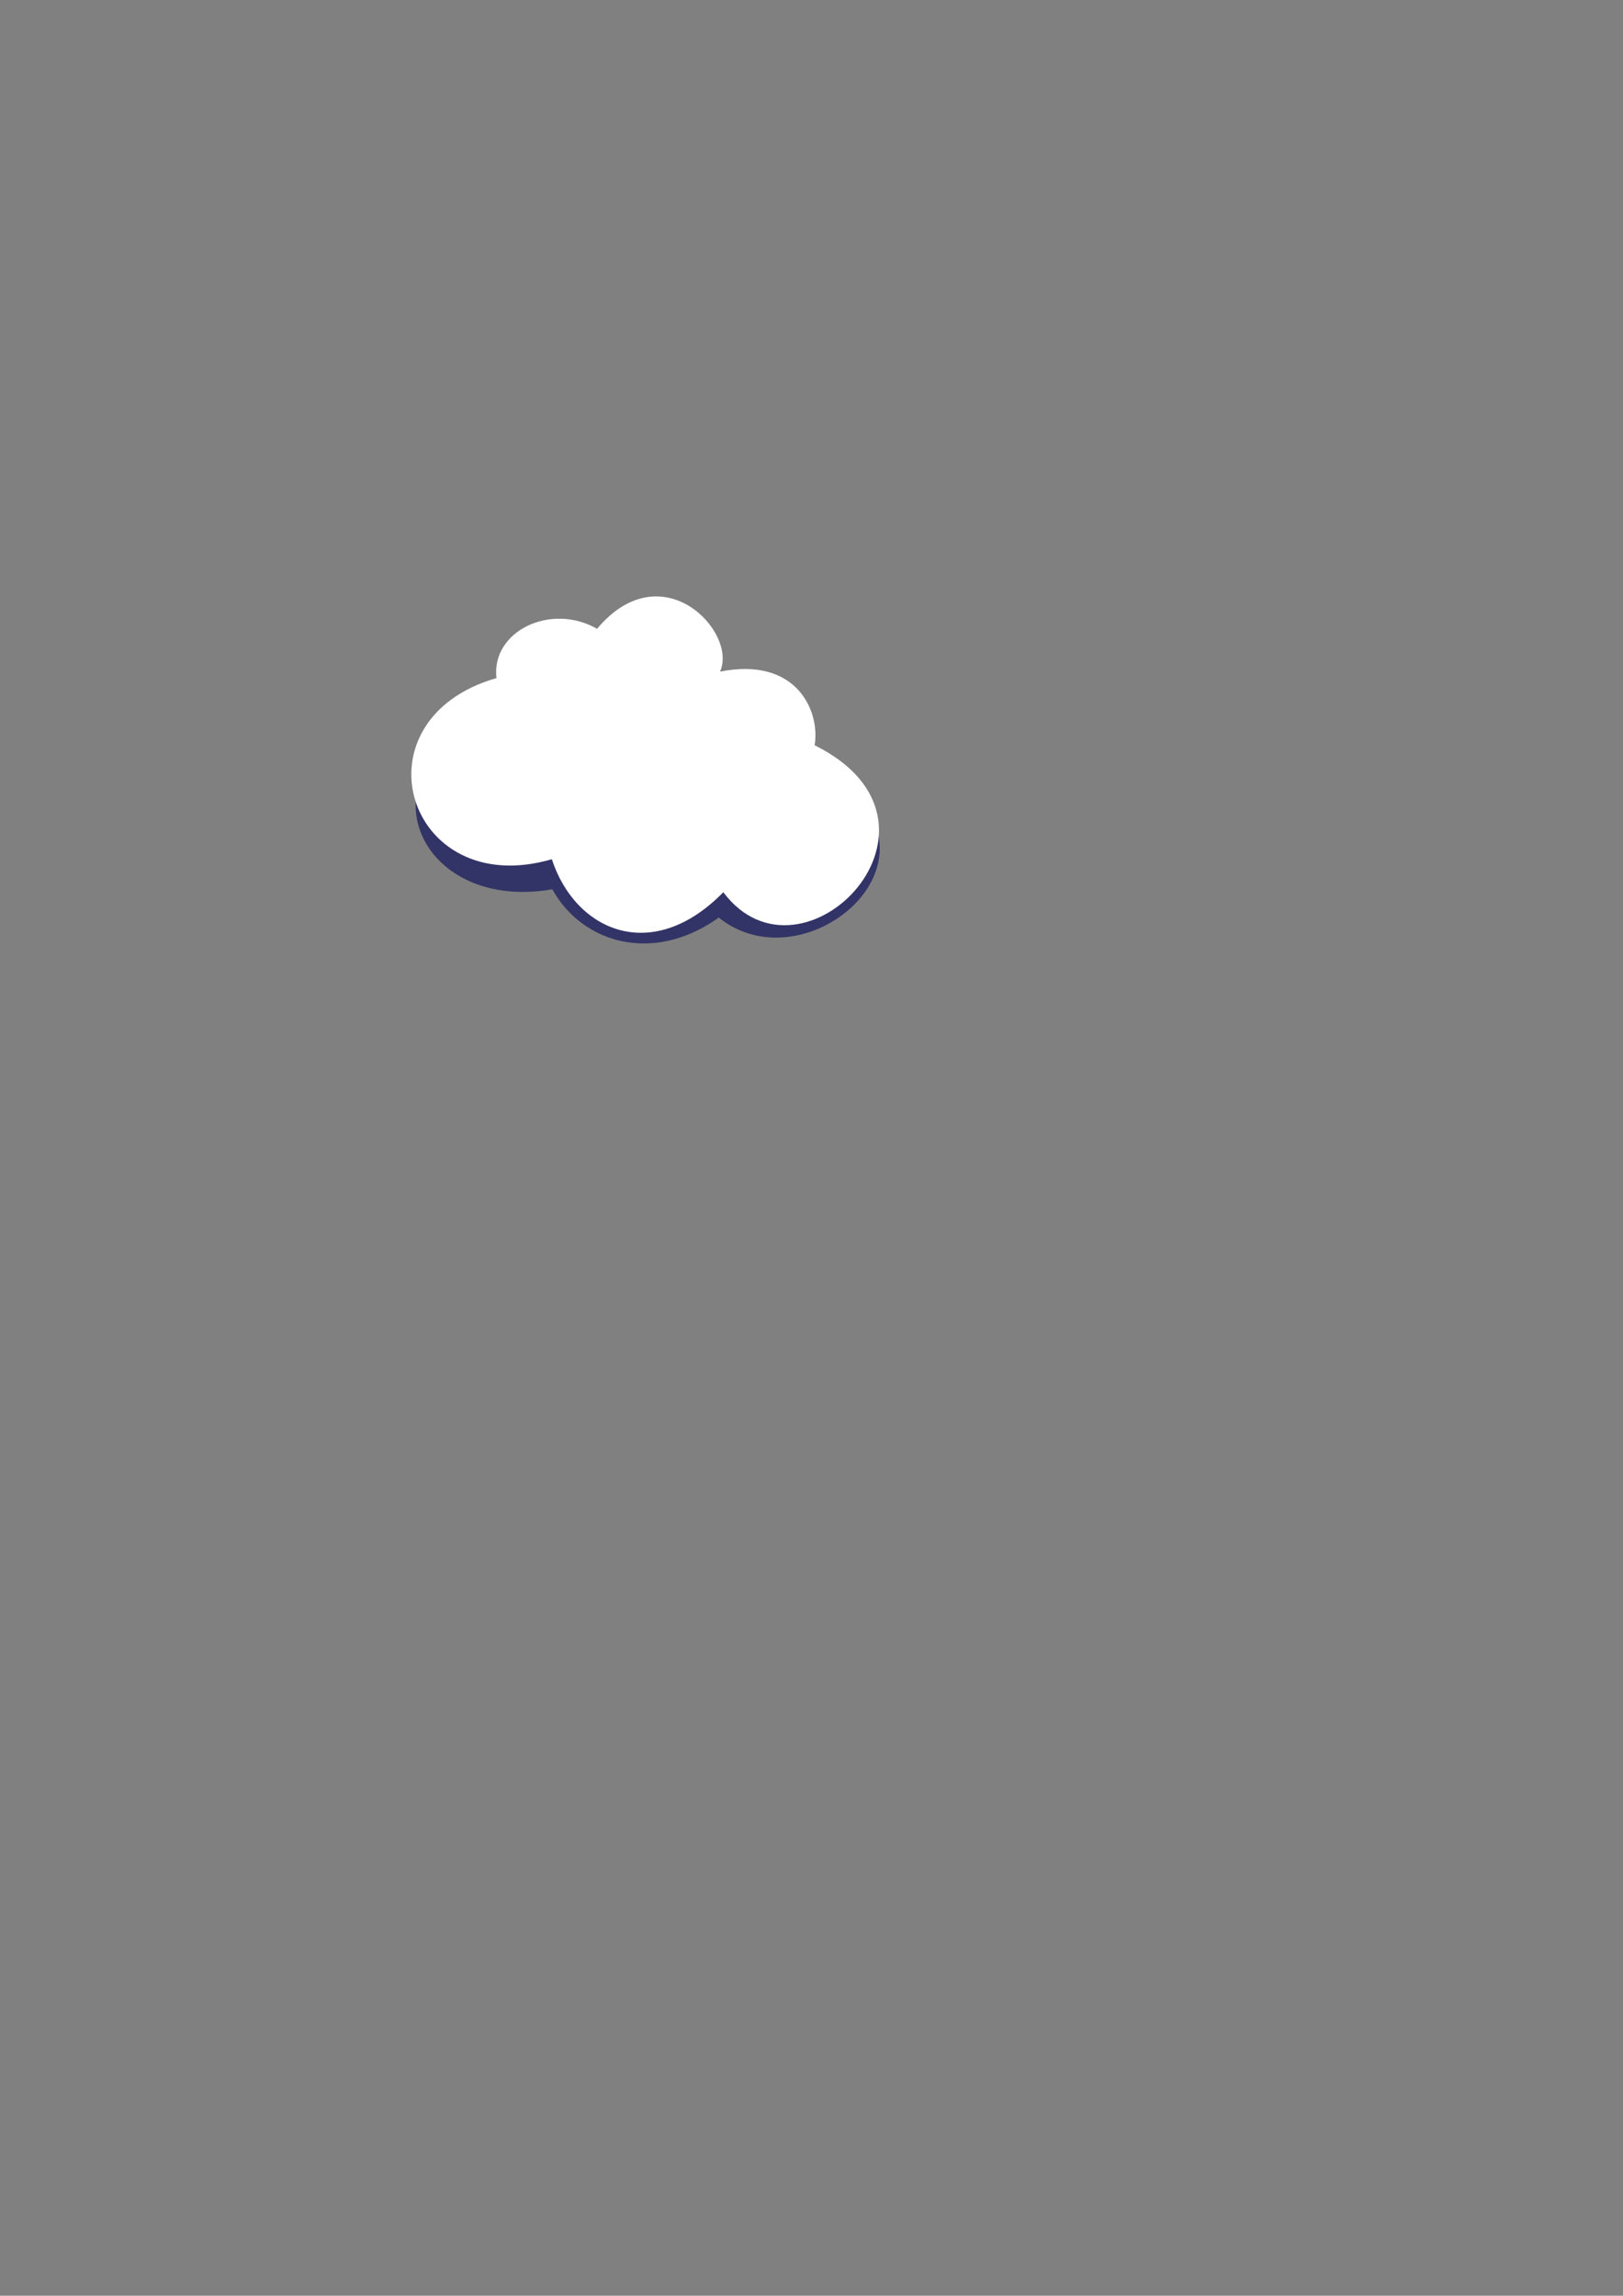 <?xml version="1.0" encoding="UTF-8"?>
<svg id="Calque_1" xmlns="http://www.w3.org/2000/svg" version="1.1" viewBox="0 0 595.3 841.9">
  <rect x="0" y="0" width="595.3" height="841.9" fill="#808080" stroke="none"/>
  <!-- Generator: Adobe Illustrator 29.8.0, SVG Export Plug-In . SVG Version: 2.1.1 Build 160)  -->
  <defs>
    <style>
      .st0 {
        fill: #fff;
      }

      .st1 {
        fill: none;
        stroke: #323366;
        stroke-miterlimit: 10;
        stroke-width: 12px;
      }
    </style>
  </defs>
  <path class="st1" d="M187.1,268.4c-1.8-13.3,18.4-21.3,34.1-13.9,22-21.8,47.7.9,41.6,12,26-4.3,34,11.1,32.1,20.7,53.1,21.9-4.2,71-30.9,41.4-24,20.4-50,11-58-9.3-49.1,11.9-67.9-39.1-18.8-51Z"/>
  <path class="st0" d="M182.1,248.7c-2-17.3,20-27.8,36.9-18.1,23.8-28.4,51.7,1.2,45.1,15.7,28.1-5.6,36.8,14.5,34.7,27,57.5,28.6-4.5,92.6-33.5,53.9-26,26.6-54.2,14.4-62.9-12.1-53.2,15.5-73.6-51-20.4-66.4Z"/>
</svg>